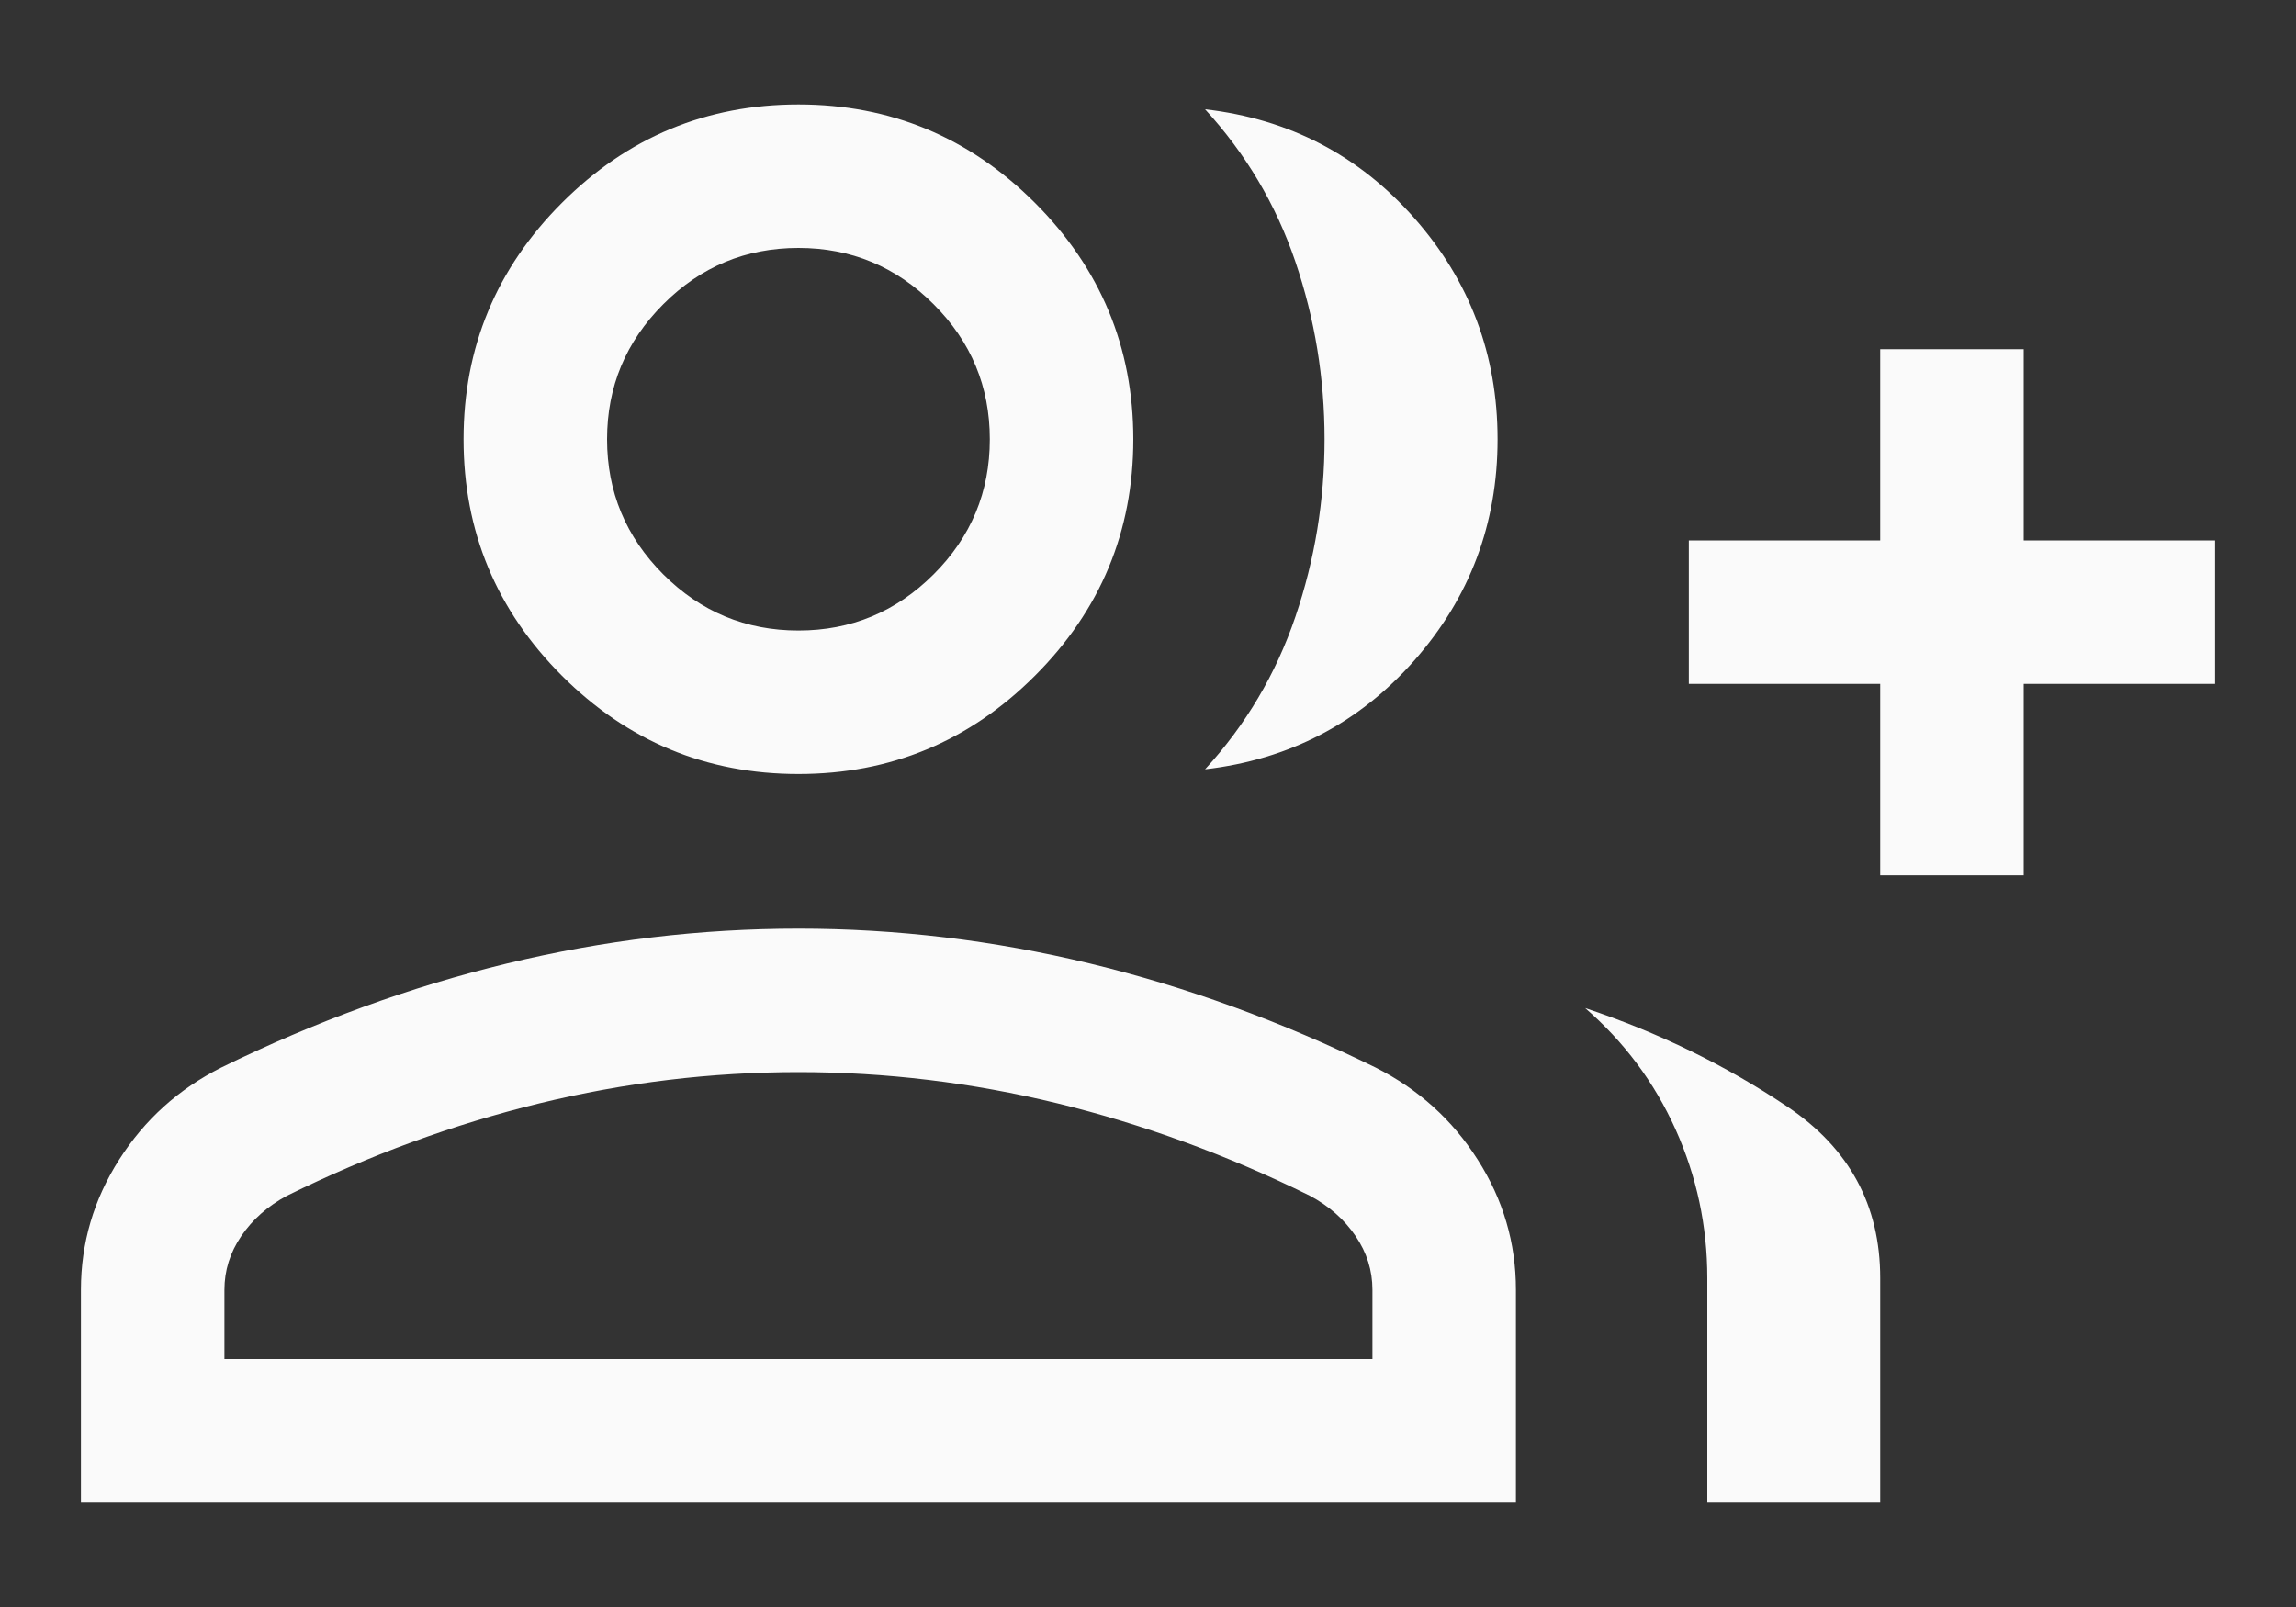 <svg width="20" height="14" viewBox="0 0 20 14" fill="none" xmlns="http://www.w3.org/2000/svg">
<rect x="0" y="0" width="20" height="14" fill="#333333" stroke="none"/>
<path d="M10.497 6.702C10.851 6.316 11.114 5.873 11.284 5.373C11.454 4.873 11.538 4.358 11.538 3.827C11.538 3.296 11.454 2.78 11.284 2.28C11.114 1.78 10.851 1.338 10.497 0.952C11.229 1.036 11.836 1.352 12.32 1.9C12.803 2.447 13.045 3.09 13.045 3.827C13.045 4.564 12.803 5.206 12.32 5.754C11.836 6.301 11.229 6.617 10.497 6.702ZM14.872 13.09V11.134C14.872 10.68 14.779 10.248 14.595 9.838C14.41 9.428 14.147 9.076 13.808 8.782C14.447 8.995 15.035 9.282 15.572 9.643C16.109 10.004 16.378 10.501 16.378 11.134V13.09H14.872ZM16.378 7.625V5.958H14.711V4.708H16.378V3.042H17.628V4.708H19.295V5.958H17.628V7.625H16.378ZM6.955 6.743C6.153 6.743 5.466 6.458 4.895 5.887C4.324 5.316 4.038 4.629 4.038 3.827C4.038 3.025 4.324 2.338 4.895 1.767C5.466 1.196 6.153 0.91 6.955 0.91C7.757 0.91 8.444 1.196 9.015 1.767C9.586 2.338 9.872 3.025 9.872 3.827C9.872 4.629 9.586 5.316 9.015 5.887C8.444 6.458 7.757 6.743 6.955 6.743ZM0.705 13.09V11.237C0.705 10.829 0.816 10.451 1.038 10.103C1.259 9.755 1.555 9.488 1.926 9.301C2.75 8.897 3.581 8.595 4.419 8.393C5.257 8.191 6.102 8.09 6.955 8.09C7.808 8.09 8.653 8.191 9.491 8.393C10.329 8.595 11.16 8.897 11.984 9.301C12.354 9.488 12.651 9.755 12.872 10.103C13.094 10.451 13.205 10.829 13.205 11.237V13.09H0.705ZM6.955 5.493C7.413 5.493 7.806 5.33 8.132 5.004C8.459 4.678 8.622 4.285 8.622 3.827C8.622 3.368 8.459 2.976 8.132 2.65C7.806 2.323 7.413 2.16 6.955 2.16C6.497 2.16 6.104 2.323 5.778 2.65C5.452 2.976 5.288 3.368 5.288 3.827C5.288 4.285 5.452 4.678 5.778 5.004C6.104 5.33 6.497 5.493 6.955 5.493ZM1.955 11.84H11.955V11.237C11.955 11.068 11.906 10.912 11.808 10.768C11.711 10.625 11.578 10.507 11.41 10.417C10.692 10.063 9.96 9.795 9.214 9.613C8.468 9.431 7.715 9.34 6.955 9.34C6.195 9.34 5.442 9.431 4.696 9.613C3.95 9.795 3.218 10.063 2.5 10.417C2.332 10.507 2.199 10.625 2.102 10.768C2.004 10.912 1.955 11.068 1.955 11.237V11.84Z" fill="#FAFAFA"/>
</svg>
